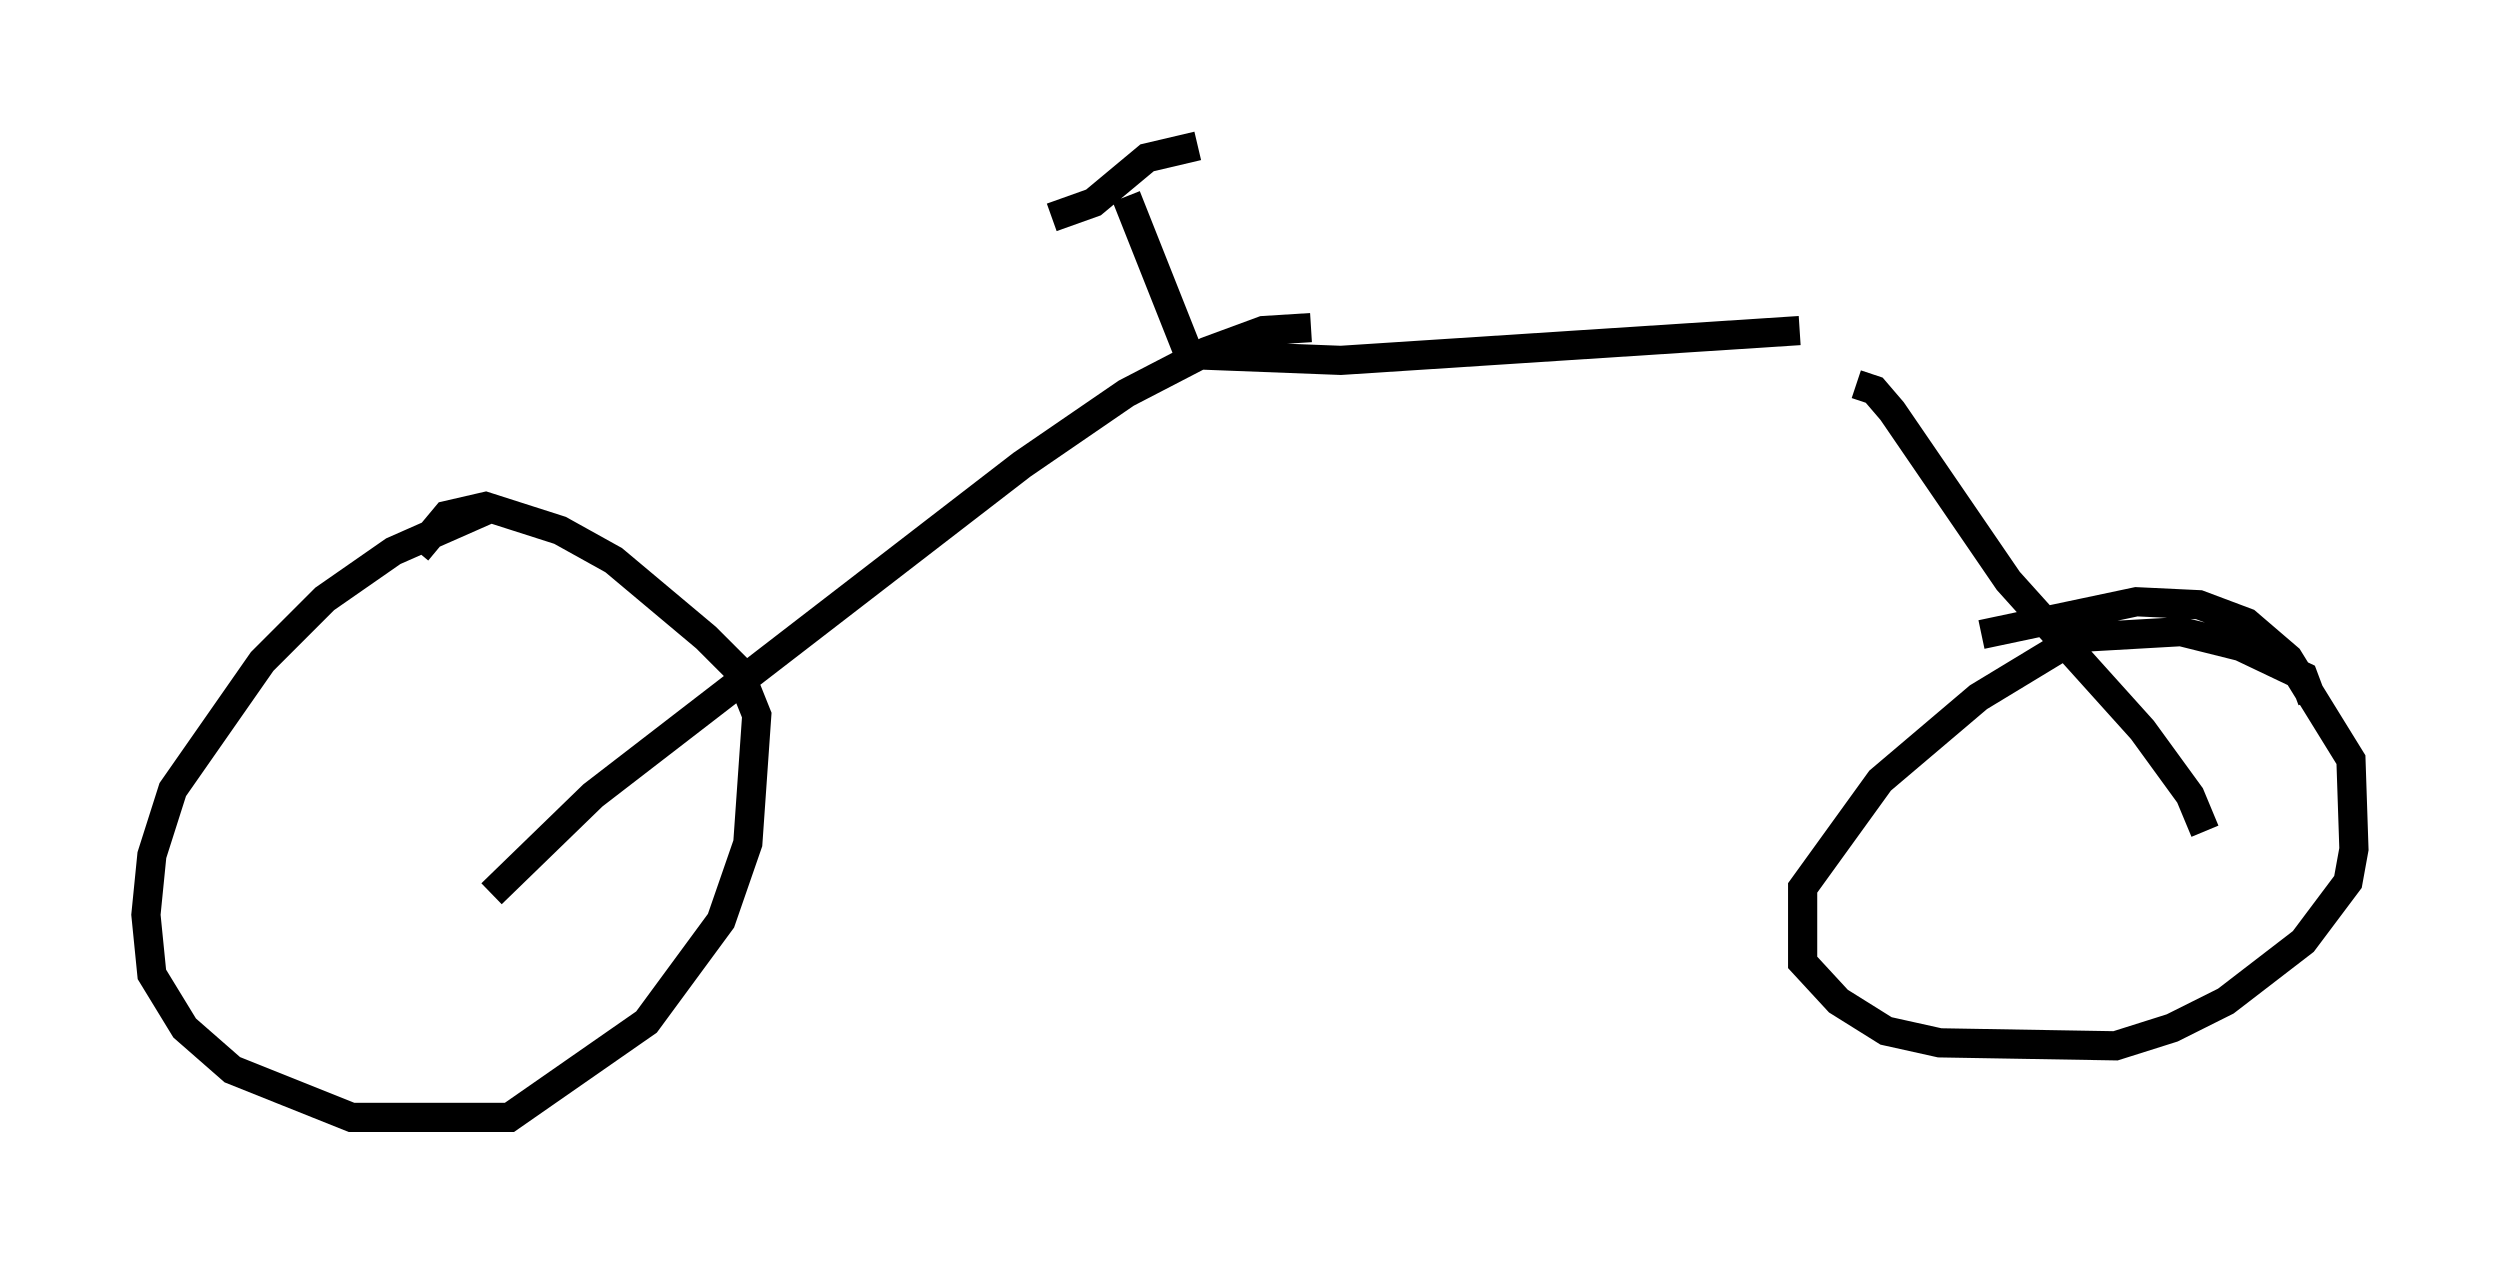 <?xml version="1.0" encoding="utf-8" ?>
<svg baseProfile="full" height="43.28" version="1.1" width="85.645" xmlns="http://www.w3.org/2000/svg" xmlns:ev="http://www.w3.org/2001/xml-events" xmlns:xlink="http://www.w3.org/1999/xlink"><defs /><rect fill="white" height="43.28" width="85.645" x="0" y="0" /><path d="M18.271, 17.658 m-1.327, -0.306 l-3.471, 1.531 -2.348, 1.633 l-2.144, 2.144 -3.063, 4.39 l-0.715, 2.246 -0.204, 2.042 l0.204, 2.042 1.123, 1.838 l1.633, 1.429 4.083, 1.633 l5.41, 0.0 4.696, -3.267 l2.552, -3.471 0.919, -2.654 l0.306, -4.39 -0.613, -1.531 l-1.123, -1.123 -3.165, -2.654 l-1.838, -1.021 -2.552, -0.817 l-1.327, 0.306 -1.021, 1.225 m64.926, 5.104 l-0.306, -0.817 -2.144, -1.021 l-2.042, -0.51 -3.573, 0.204 l-3.369, 2.042 -3.369, 2.858 l-2.654, 3.675 0.0, 2.552 l1.225, 1.327 1.633, 1.021 l1.838, 0.408 6.023, 0.102 l1.94, -0.613 1.838, -0.919 l2.654, -2.042 1.531, -2.042 l0.204, -1.123 -0.102, -3.063 l-2.144, -3.471 -1.429, -1.225 l-1.633, -0.613 -2.144, -0.102 l-5.308, 1.123 m-51.042, 8.881 l3.471, -3.369 14.7, -11.331 l3.573, -2.45 2.756, -1.429 l1.94, -0.715 1.633, -0.102 m-4.288, 0.919 l5.308, 0.204 15.721, -1.021 m1.94, 1.838 l0.613, 0.204 0.613, 0.715 l3.981, 5.819 4.594, 5.104 l1.633, 2.246 0.51, 1.225 m-34.607, -15.823 l-2.348, -5.921 m-2.552, 0.715 l1.429, -0.51 1.838, -1.531 l1.735, -0.408 " fill="none" stroke="black" stroke-width="1" /></svg>